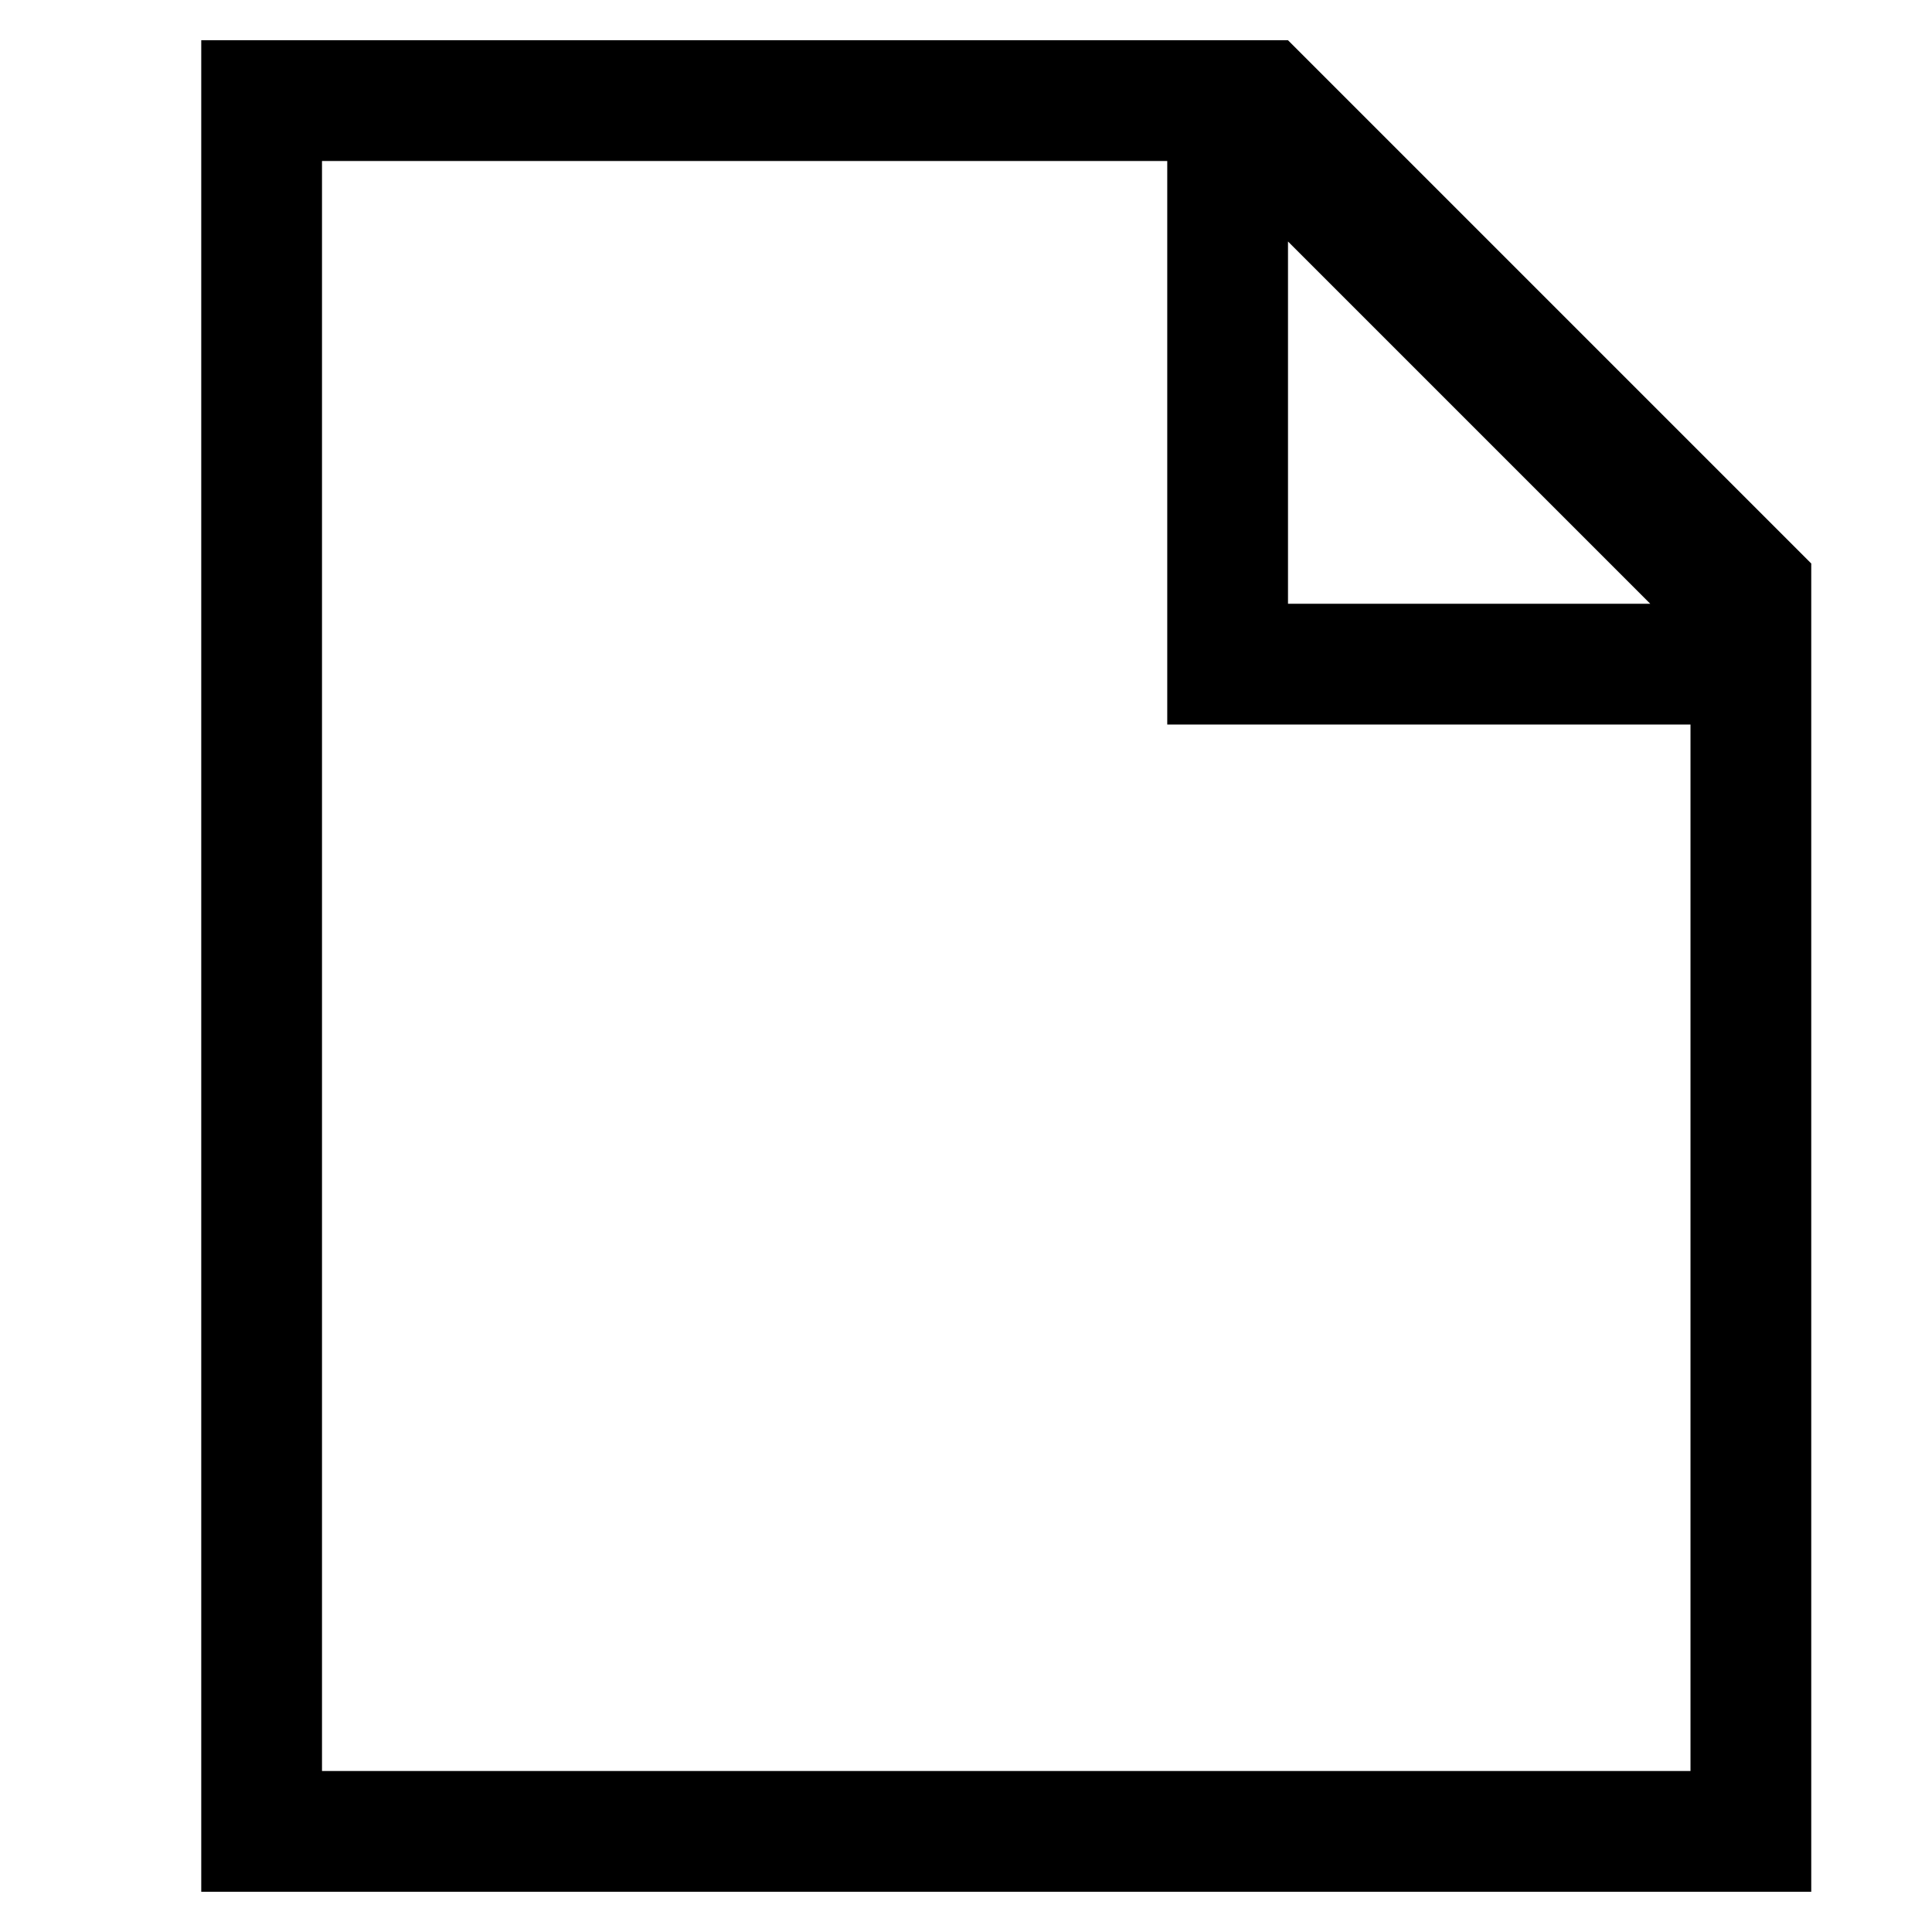 <?xml version="1.0" encoding="utf-8"?>
<svg version="1.1" xmlns="http://www.w3.org/2000/svg" xmlns:xlink="http://www.w3.org/1999/xlink" x="0px"
	 y="0px" viewBox="0 0 48 48" style="enable-background:new 0 0 48 48;" xml:space="preserve">
<title>etc</title>
<path d="M32,1h-3H5v46h40V14L32,1z M41,15h-9V6L41,15z M8,44V4h21v11v3h3h10v26H8z"/>
</svg>
